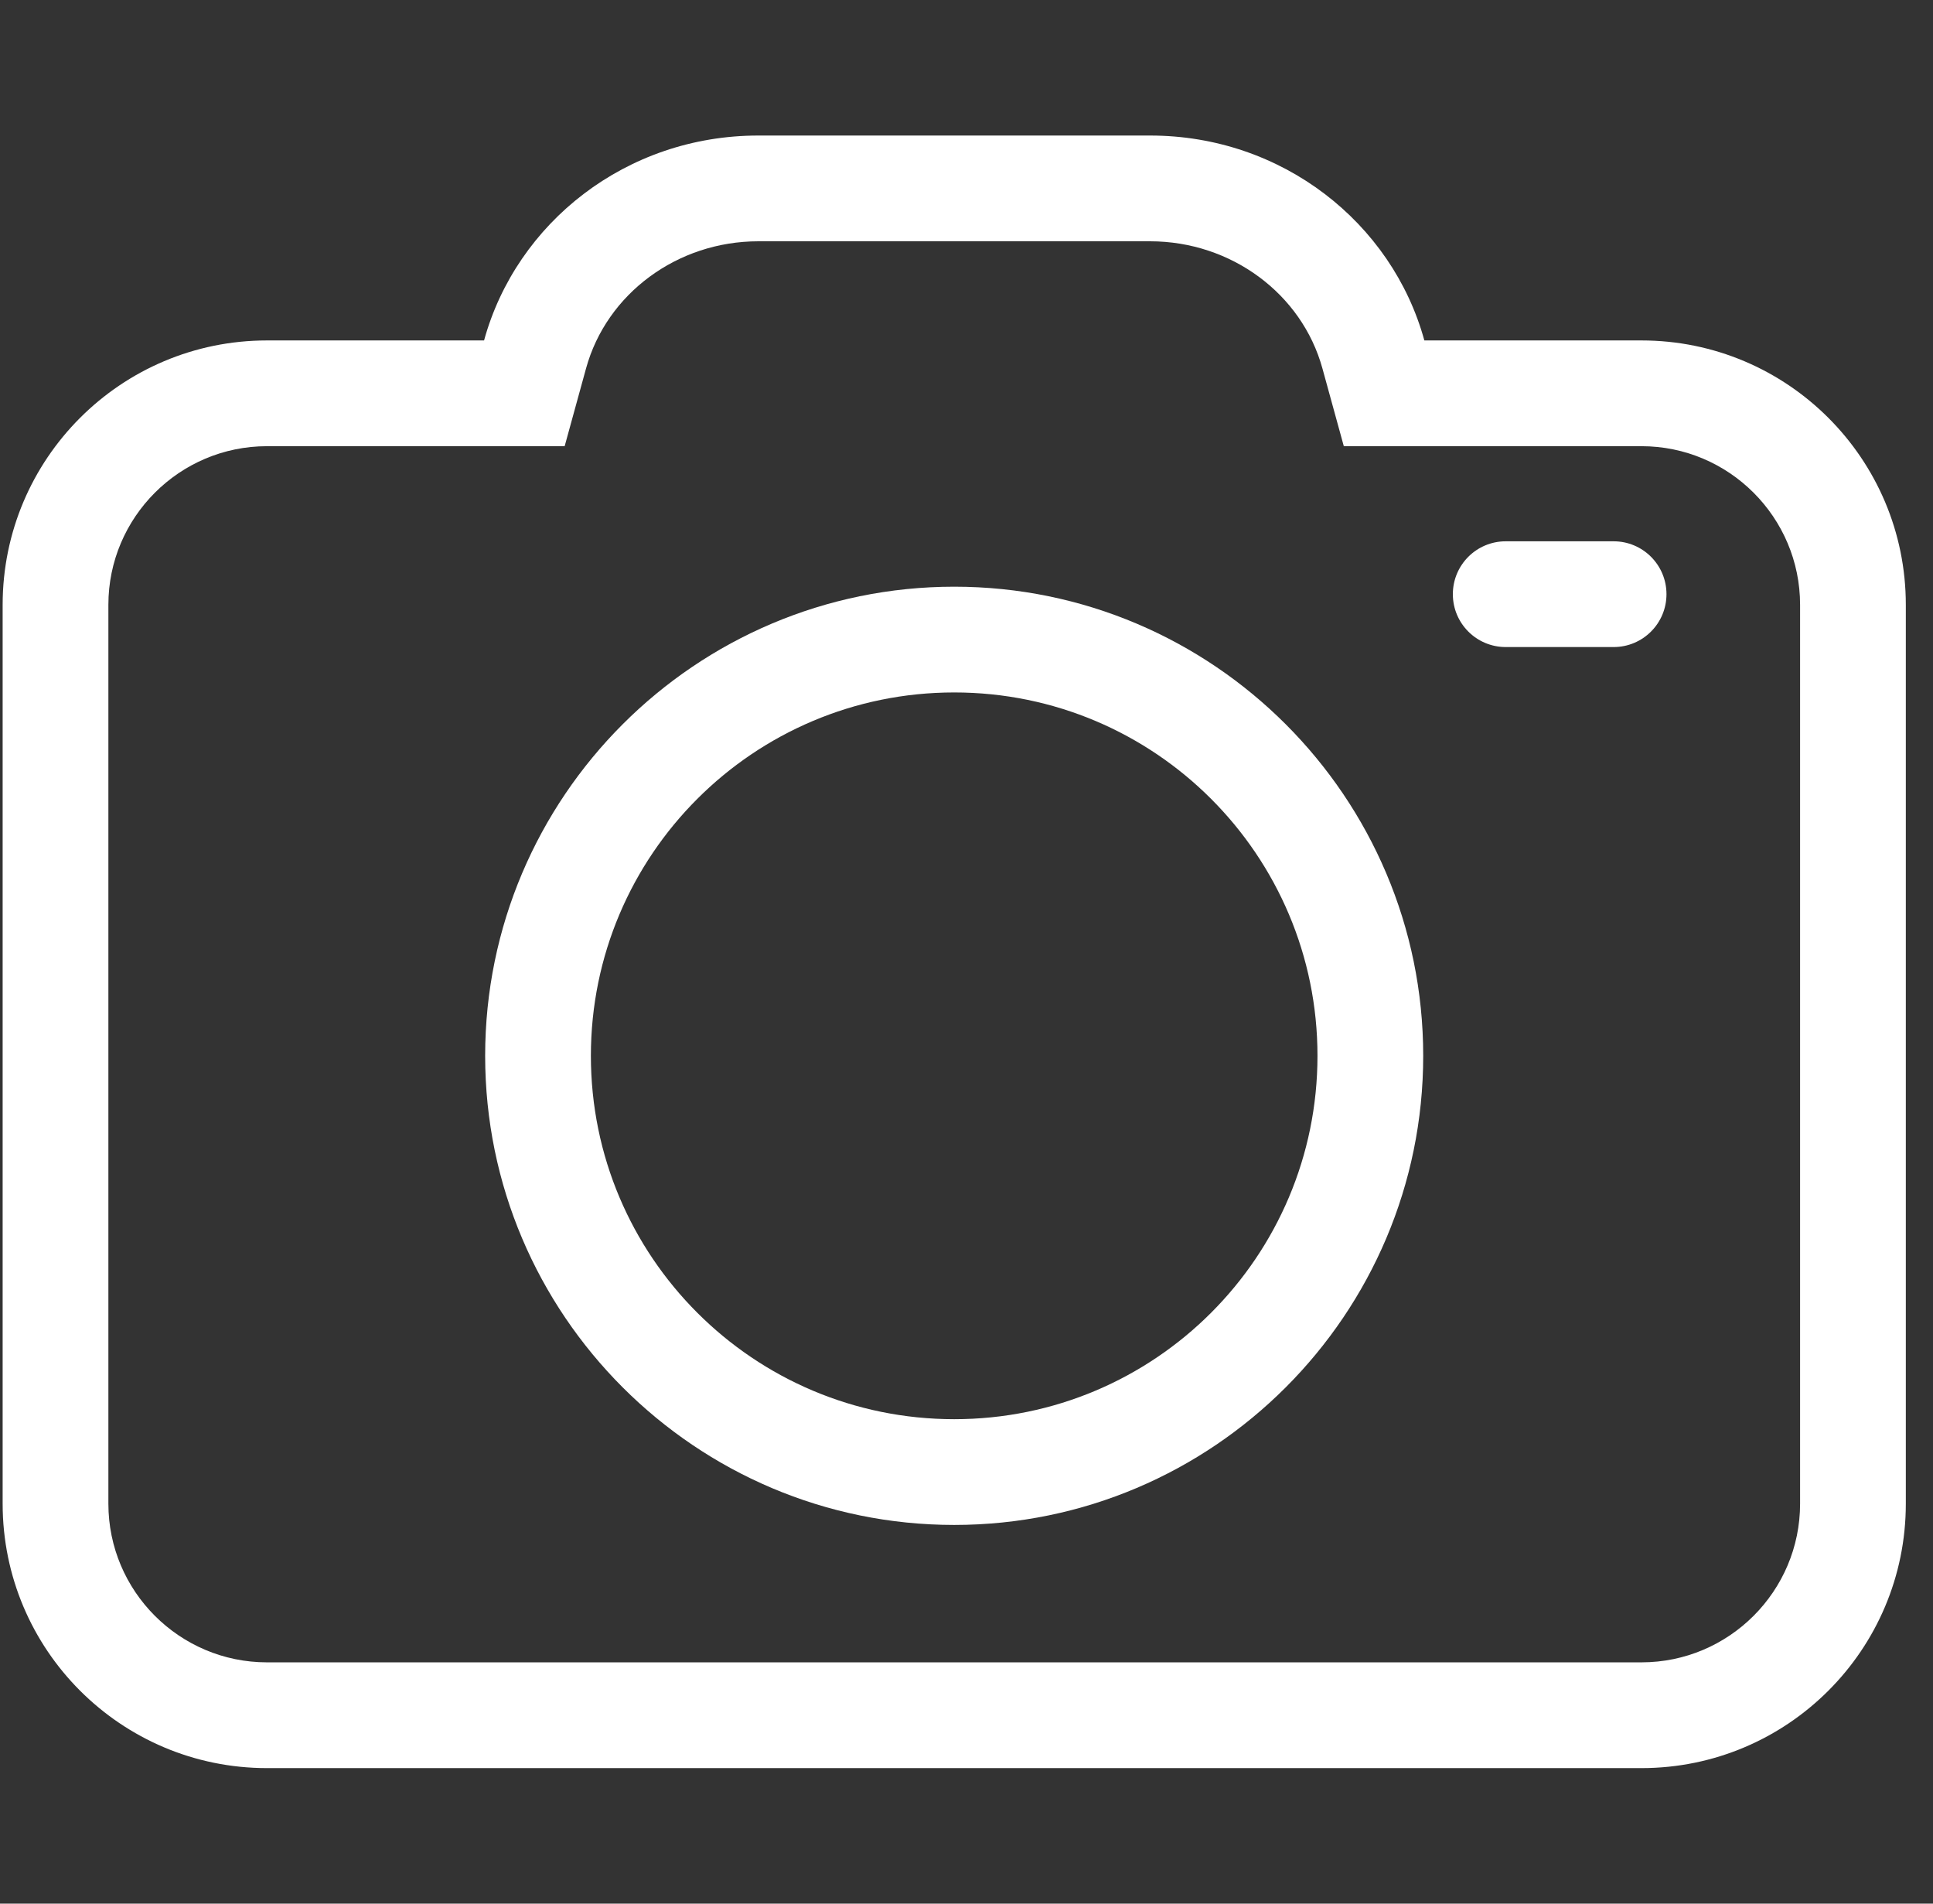 <?xml version="1.0" standalone="no"?><!DOCTYPE svg PUBLIC "-//W3C//DTD SVG 1.1//EN" "http://www.w3.org/Graphics/SVG/1.1/DTD/svg11.dtd"><svg t="1509202968916" class="icon" style="" viewBox="0 0 1040 1024" version="1.1" xmlns="http://www.w3.org/2000/svg" p-id="2886" xmlns:xlink="http://www.w3.org/1999/xlink" width="48.75" height="48"><rect x="0" y="0" width="1040" height="1024" fill="#333333" stroke="none"/><defs><style type="text/css"></style></defs><path d="M883.161 183.127L766.333 183.127c-17.388-63.33-76.553-110.217-147.521-110.217L407.961 72.91c-70.996 0-130.105 46.887-147.521 110.217l-116.8 0c-78.552 0-142.216 63.664-142.216 142.216l-1e-8 483.533c0 78.552 63.664 142.216 142.216 142.216l739.52 0c78.523 0 142.216-63.664 142.216-142.216l0-483.533C1025.376 246.791 961.685 183.127 883.161 183.127zM968.49 808.874c0 47.053-38.276 85.329-85.329 85.329L143.64 894.204c-47.054 0-85.329-38.276-85.329-85.329l0-483.533c0-47.053 38.276-85.329 85.329-85.329l116.8 0 43.36 0 11.499-41.804c11.055-40.275 49.165-68.413 92.662-68.413l210.851 0c43.499 0 81.608 28.138 92.69 68.413l11.499 41.804 43.332 0 116.828 0c47.053 0 85.329 38.276 85.329 85.329L968.491 808.874z" p-id="2887" fill="#ffffff"></path><path d="M513.401 315.593c-139.159 0-252.377 113.189-252.377 252.348 0 139.16 113.218 252.35 252.377 252.35 139.133 0 252.321-113.189 252.321-252.35C765.721 428.782 652.534 315.593 513.401 315.593zM513.401 763.405c-107.967 0-195.49-87.496-195.49-195.464 0-107.967 87.523-195.463 195.49-195.463 107.939 0 195.435 87.496 195.435 195.463C708.836 675.909 621.34 763.405 513.401 763.405z" p-id="2888" fill="#ffffff"></path><path d="M868.162 291.178l-58.052 4e-8c-15.721 0-28.443 12.722-28.443 28.443 0 15.722 12.722 28.443 28.443 28.443l58.052 0c15.721 0 28.444-12.722 28.444-28.443C896.604 303.898 883.883 291.178 868.162 291.178z" p-id="2889" fill="#ffffff"></path></svg>